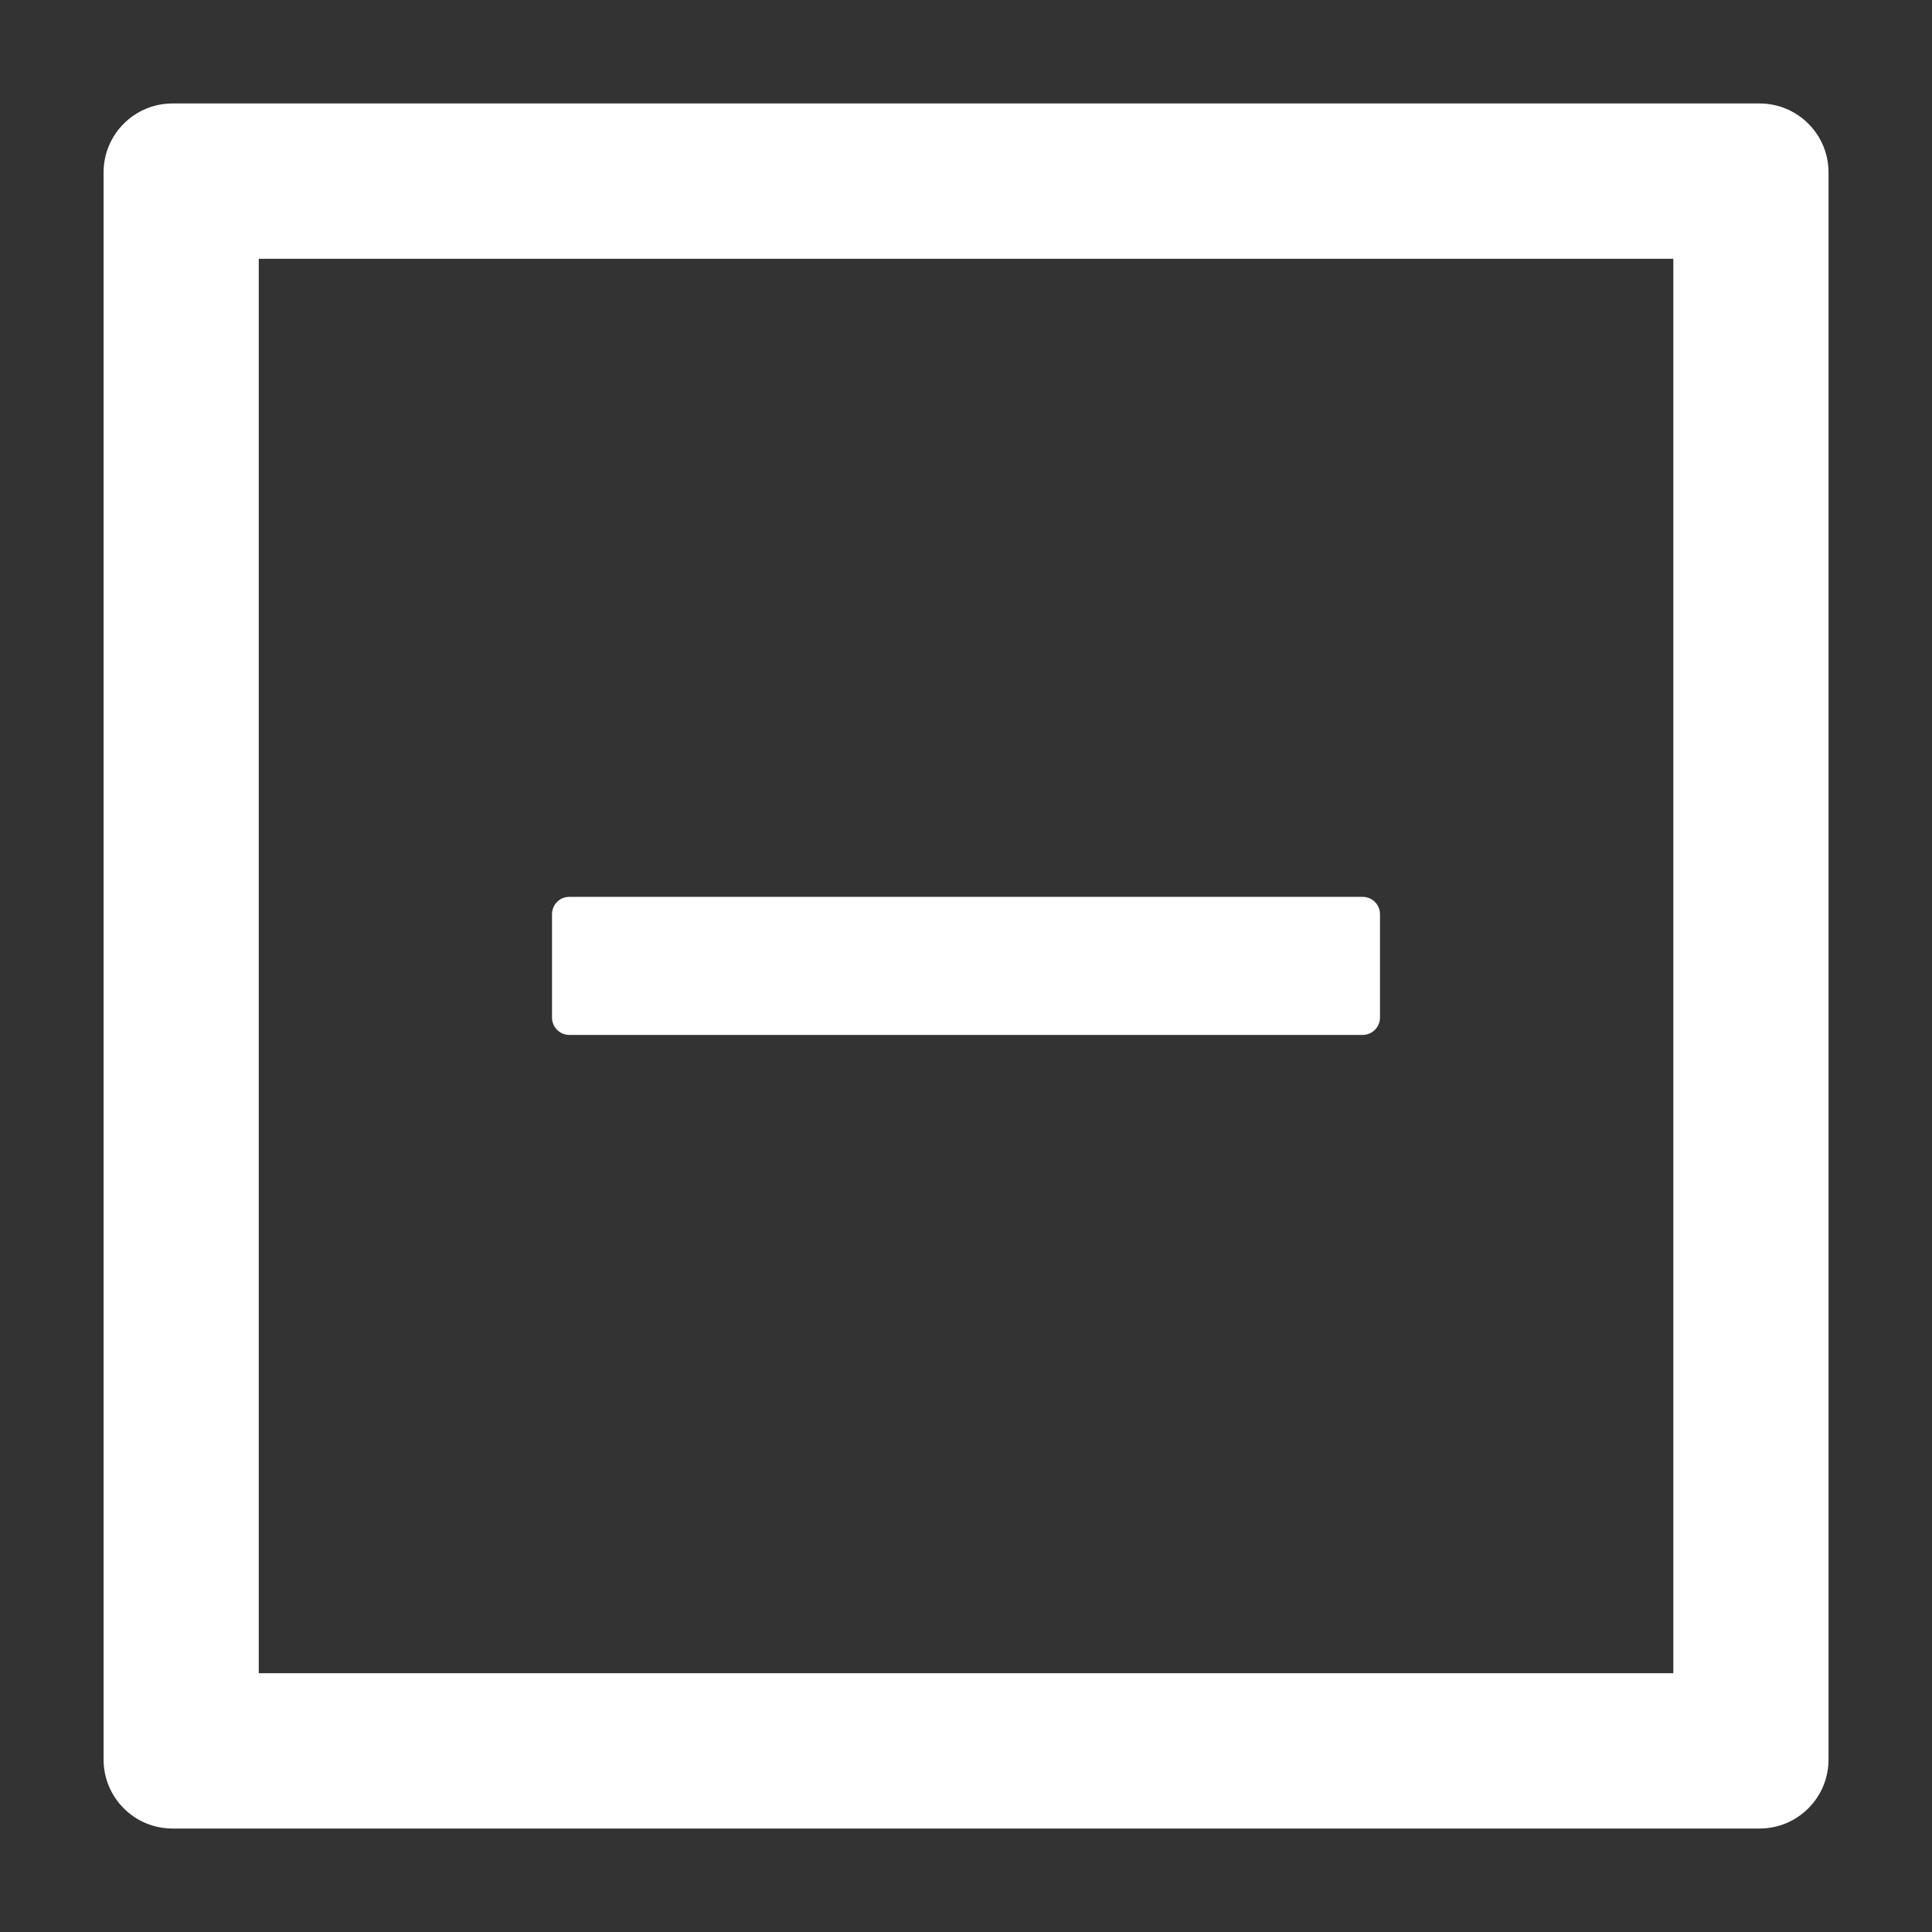 ﻿<svg xmlns="http://www.w3.org/2000/svg" width="18" height="18" viewBox="0 0 18 18" fill="none">
    <rect x="0" y="0" width="18" height="18" fill="#333333" stroke="none"/>
    <g clip-path="url(#clip0_311_2712)">
        <path d="M5.303 9.642H12.696C12.785 9.642 12.857 9.569 12.857 9.481V8.517C12.857 8.428 12.785 8.356 12.696 8.356H5.303C5.215 8.356 5.143 8.428 5.143 8.517V9.481C5.143 9.569 5.215 9.642 5.303 9.642Z" fill="white"/>
        <path d="M16.393 0.964H1.607C1.252 0.964 0.965 1.252 0.965 1.607V16.393C0.965 16.748 1.252 17.036 1.607 17.036H16.393C16.749 17.036 17.036 16.748 17.036 16.393V1.607C17.036 1.252 16.749 0.964 16.393 0.964ZM15.59 15.589H2.411V2.411H15.59V15.589Z" fill="white"/>
    </g>
    <defs>
        <clipPath id="clip0_311_2712">
            <rect width="18" height="18" fill="white"/>
        </clipPath>
    </defs>
</svg>
